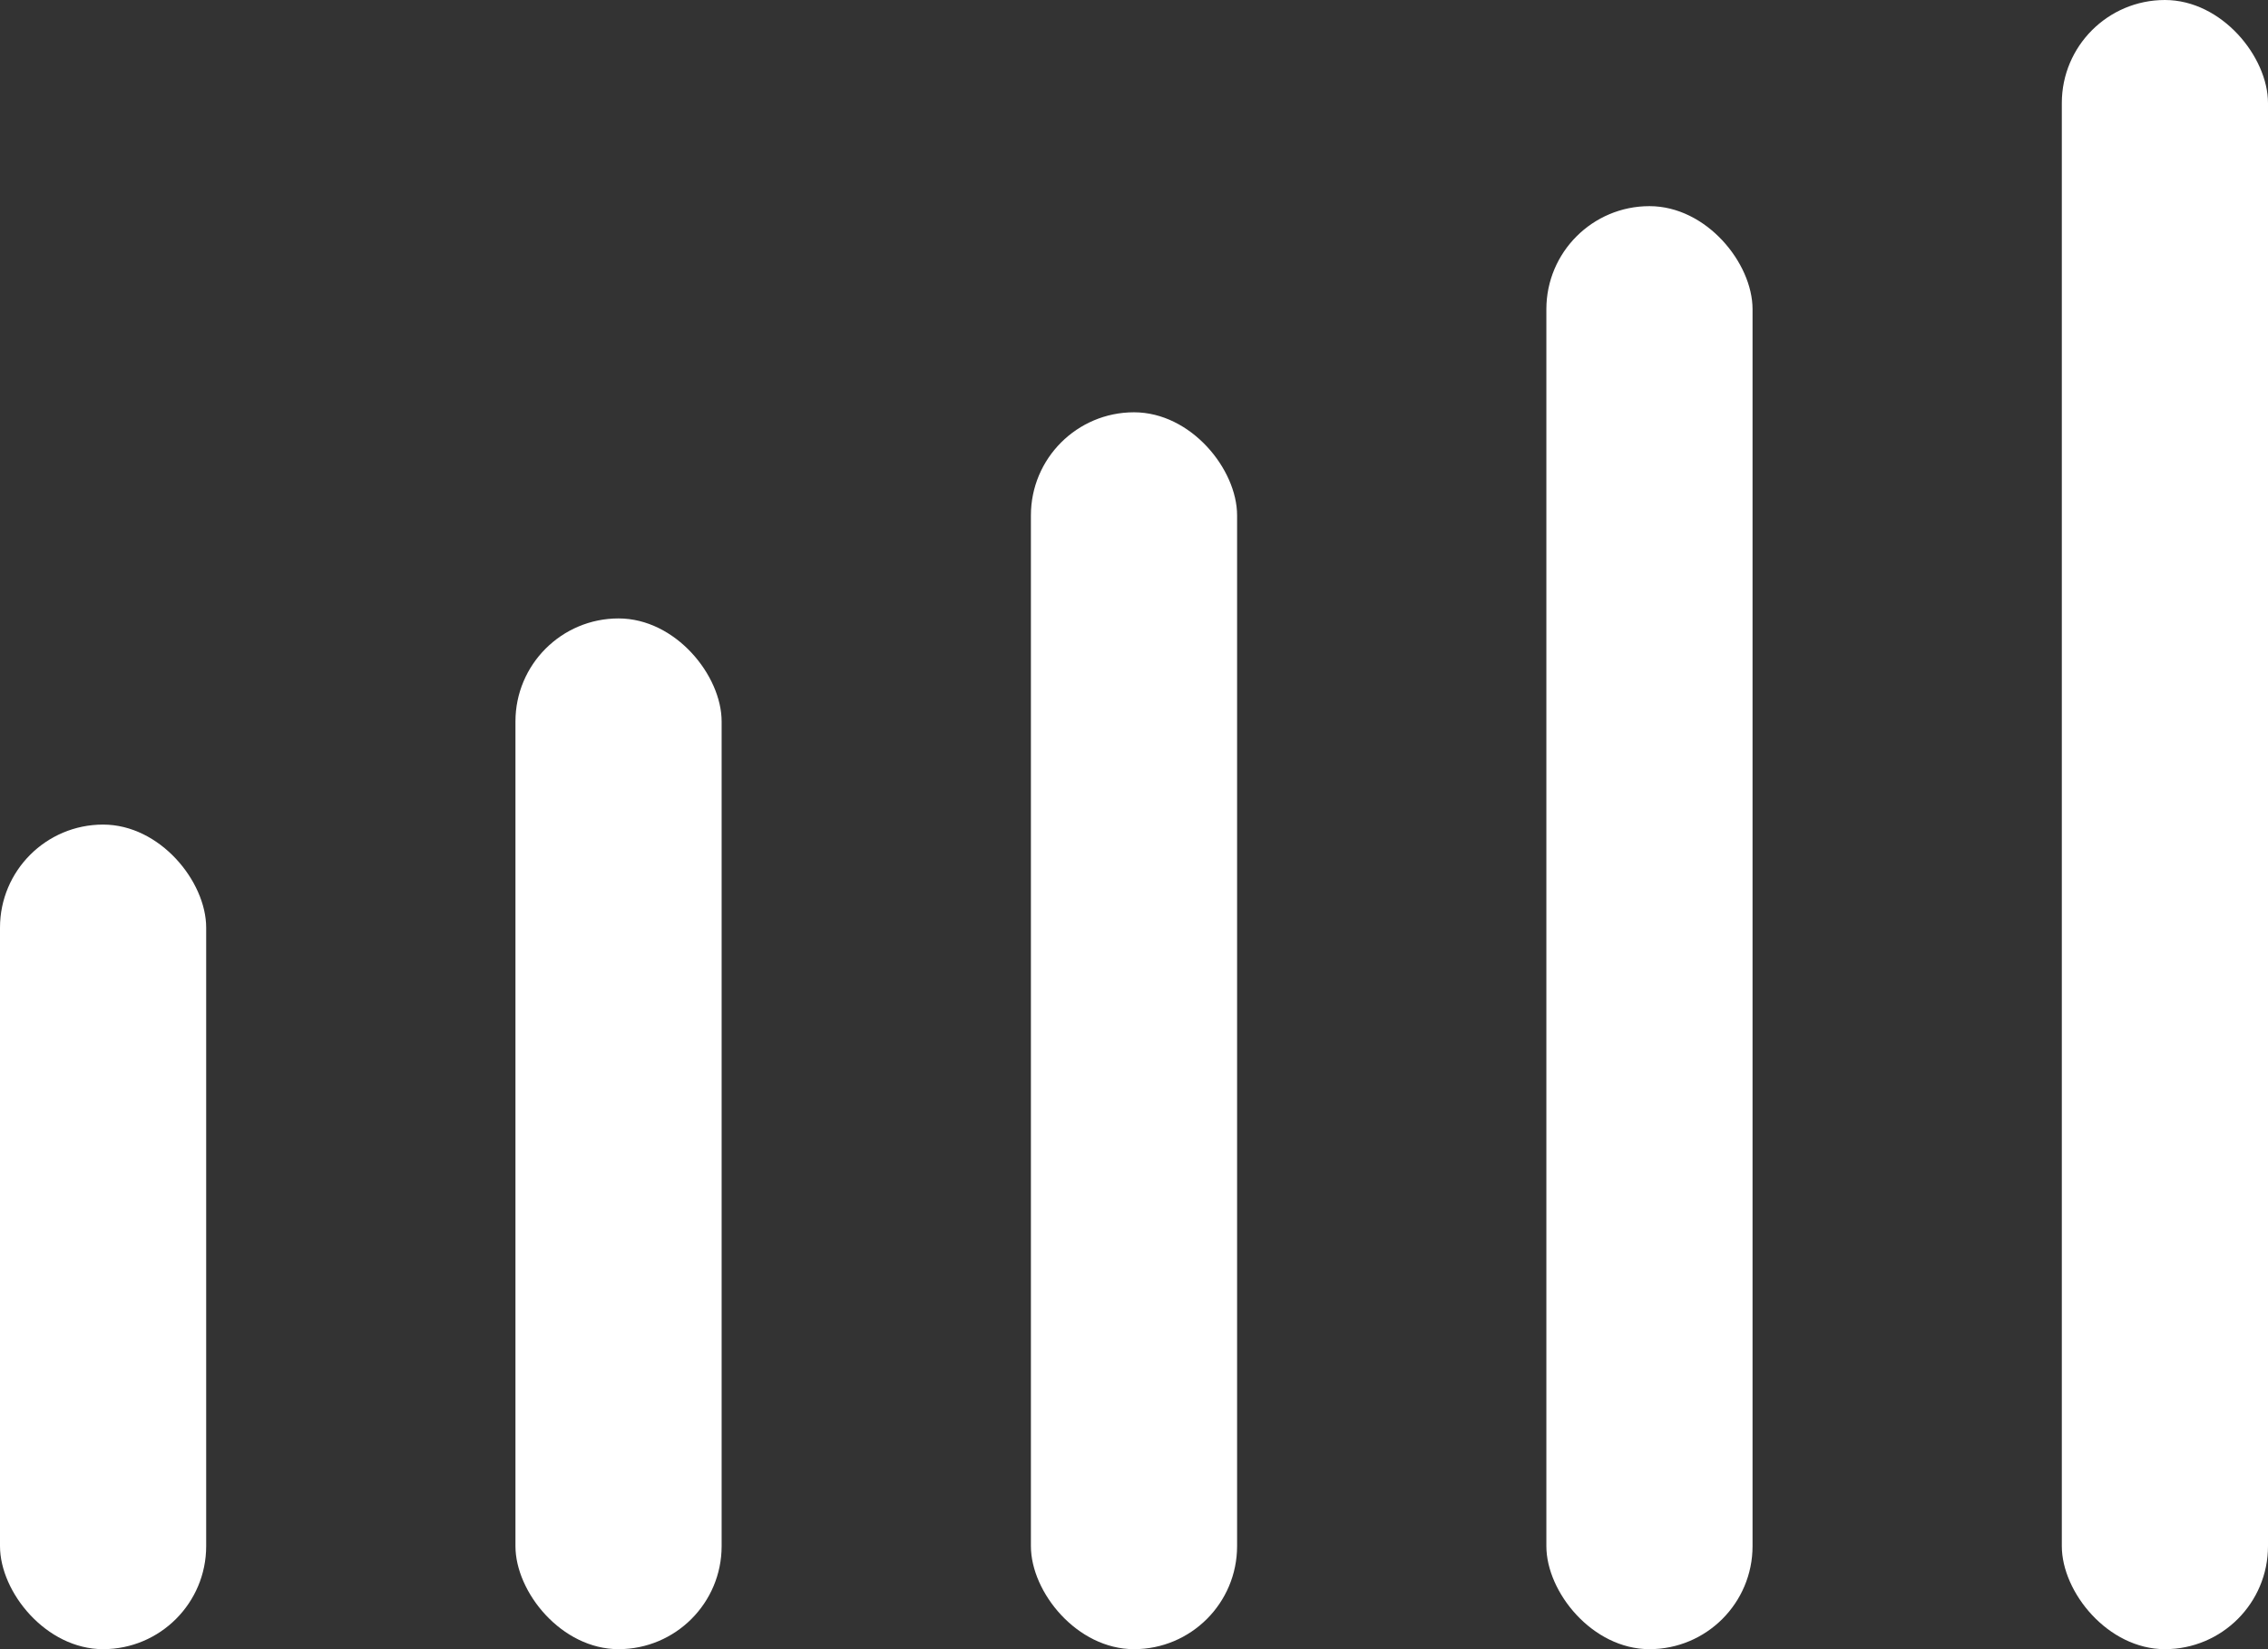 <svg width="22" height="16" viewBox="0 0 22 16" fill="none" xmlns="http://www.w3.org/2000/svg">
<rect x="0" y="0" width="22" height="16" fill="#333333" stroke="none"/>
<g id="Group 17810">
<rect id="Rectangle 520" y="8" width="2" height="8" rx="1" fill="white"/>
<rect id="Rectangle 521" x="5" y="6" width="2" height="10" rx="1" fill="white"/>
<rect id="Rectangle 522" x="10" y="4" width="2" height="12" rx="1" fill="white"/>
<rect id="Rectangle 523" x="15" y="2" width="2" height="14" rx="1" fill="white"/>
<rect id="Rectangle 524" x="20" width="2" height="16" rx="1" fill="white"/>
</g>
</svg>
